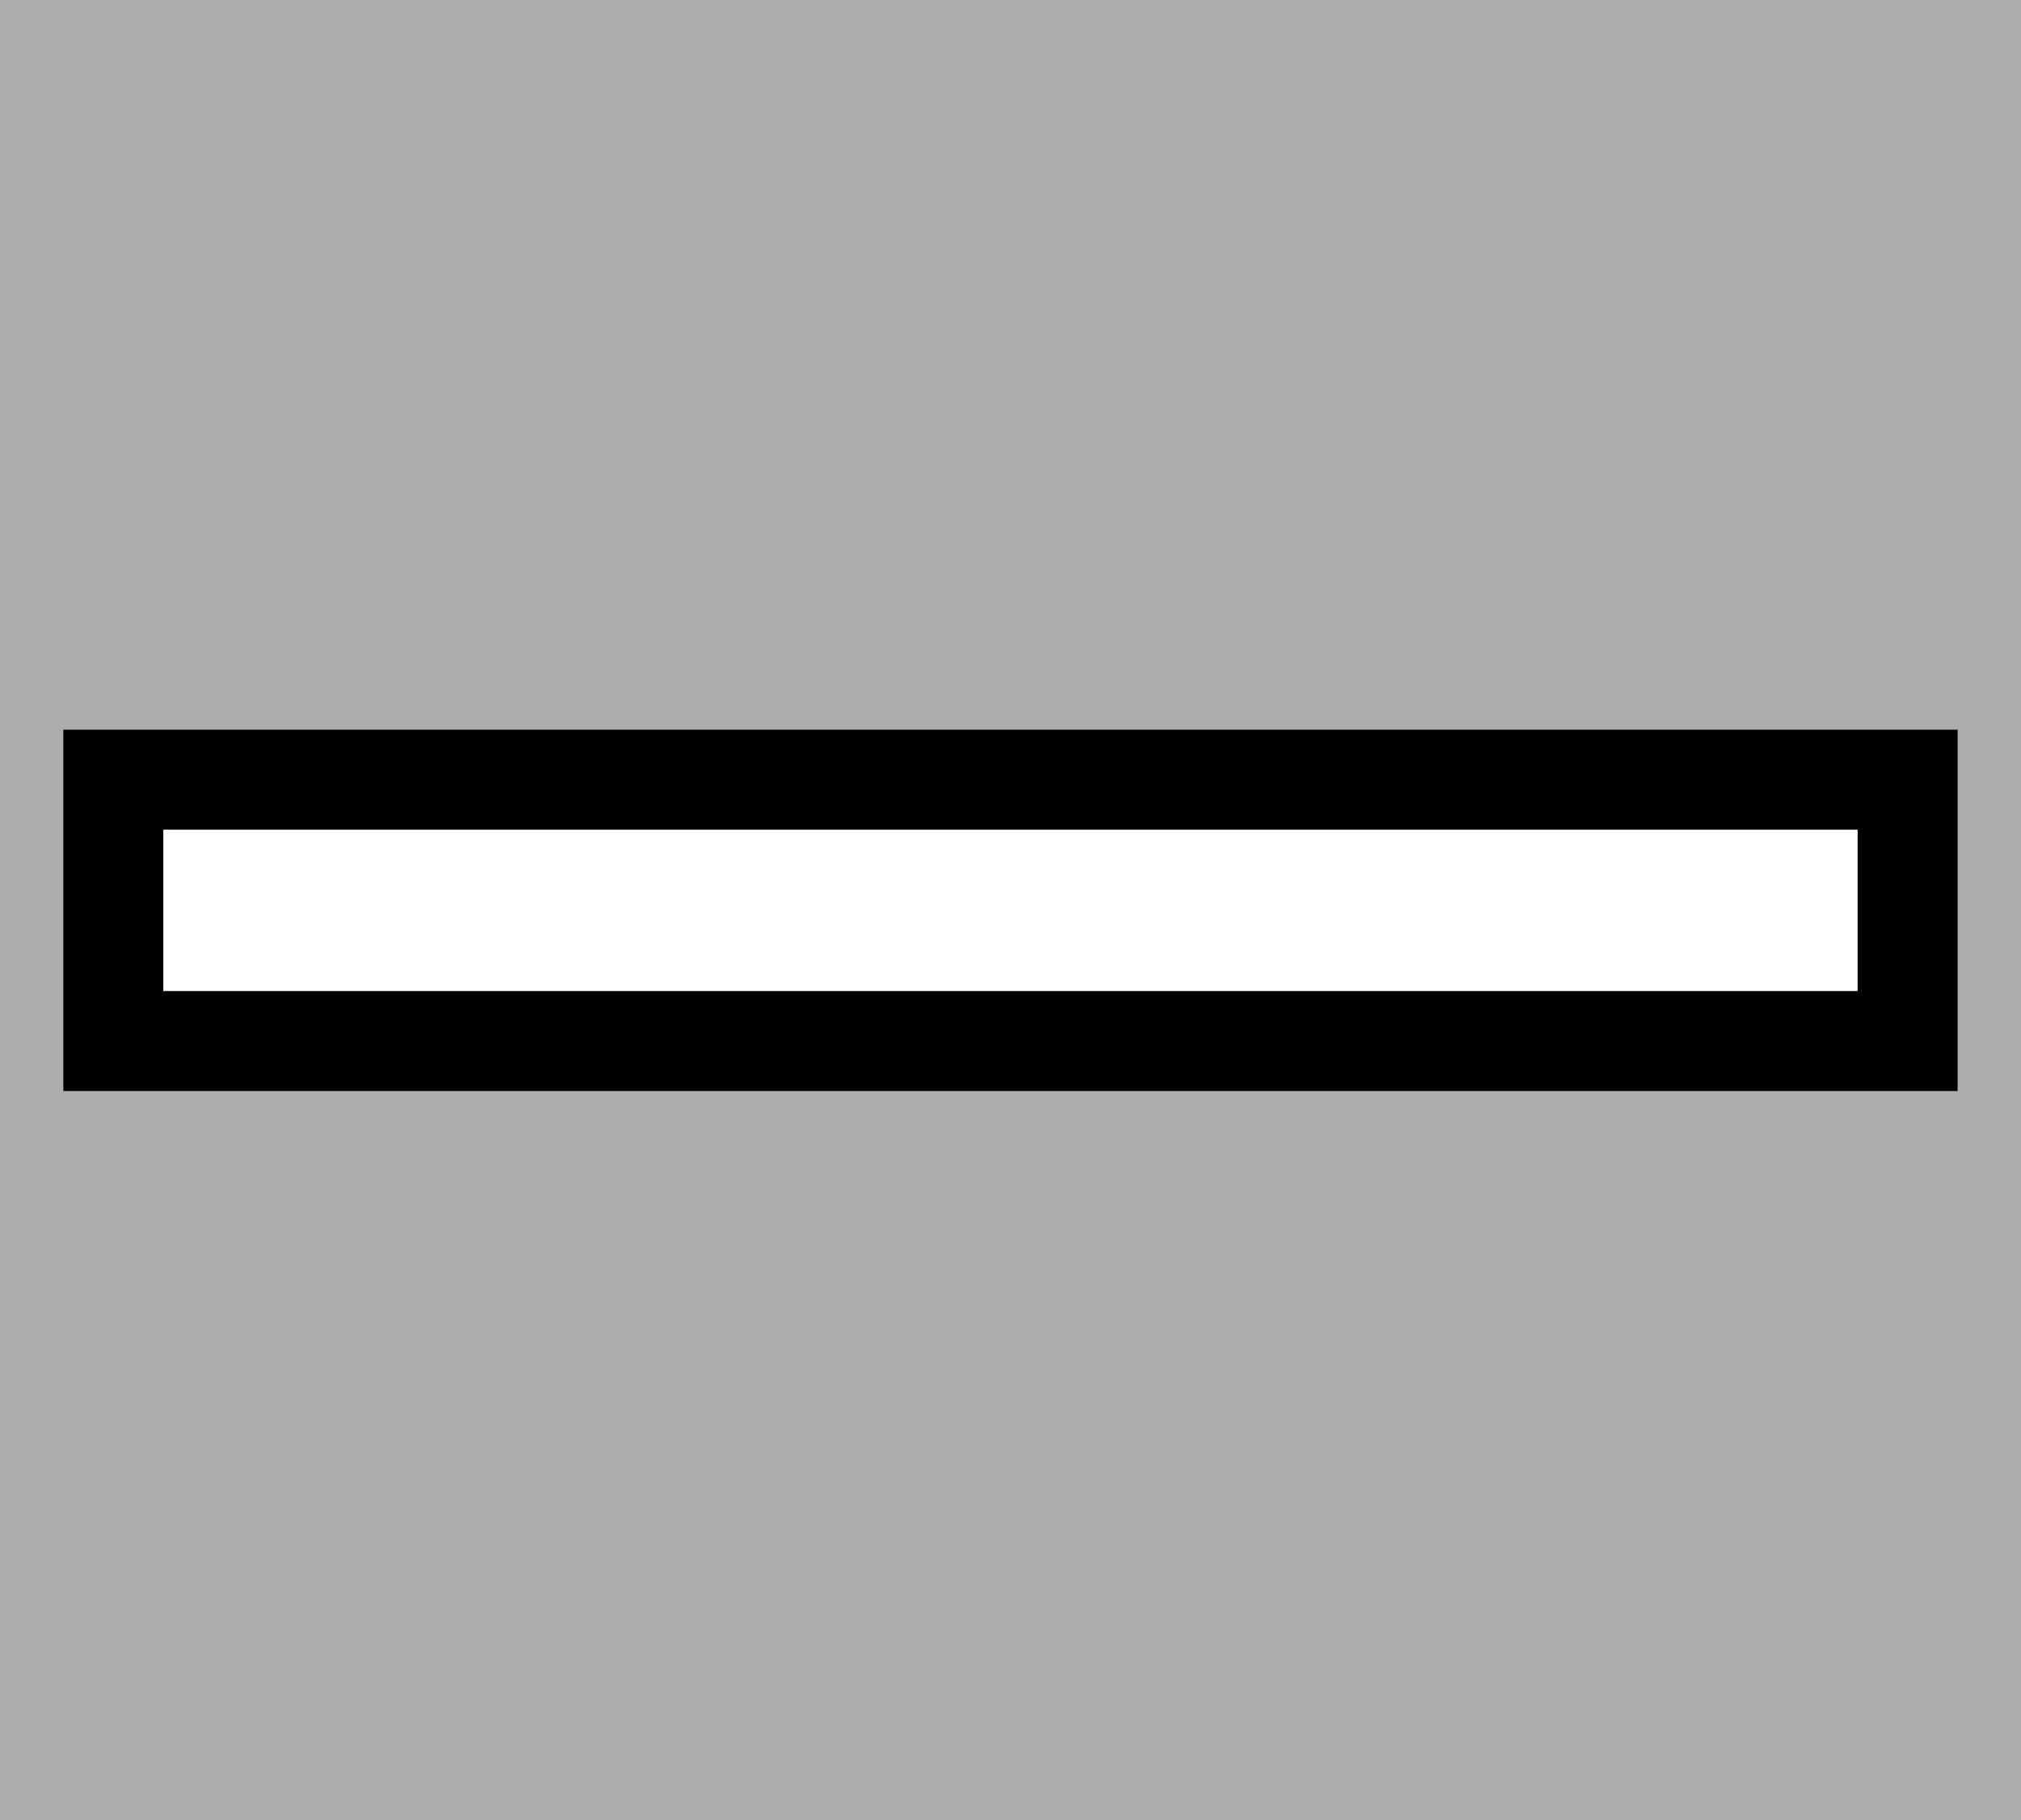 <svg version="1.1" xmlns="http://www.w3.org/2000/svg" xmlns:xlink="http://www.w3.org/1999/xlink" width="40.427" height="36.403" viewBox="0,0,40.427,36.403"><g transform="translate(-175.968,-136.302)"><g data-paper-data="{&quot;isPaintingLayer&quot;:true}" fill-rule="nonzero" stroke-linecap="butt" stroke-linejoin="miter" stroke-miterlimit="10" stroke-dasharray="" stroke-dashoffset="0" style="mix-blend-mode: normal"><path d="M175.968,172.705v-36.403h40.427v36.403z" fill="#adadad" stroke="none" stroke-width="NaN"/><path d="M178.235,157.123v-5.227h35.892v5.227z" fill="#ffffff" stroke="#000000" stroke-width="2"/></g></g></svg>
